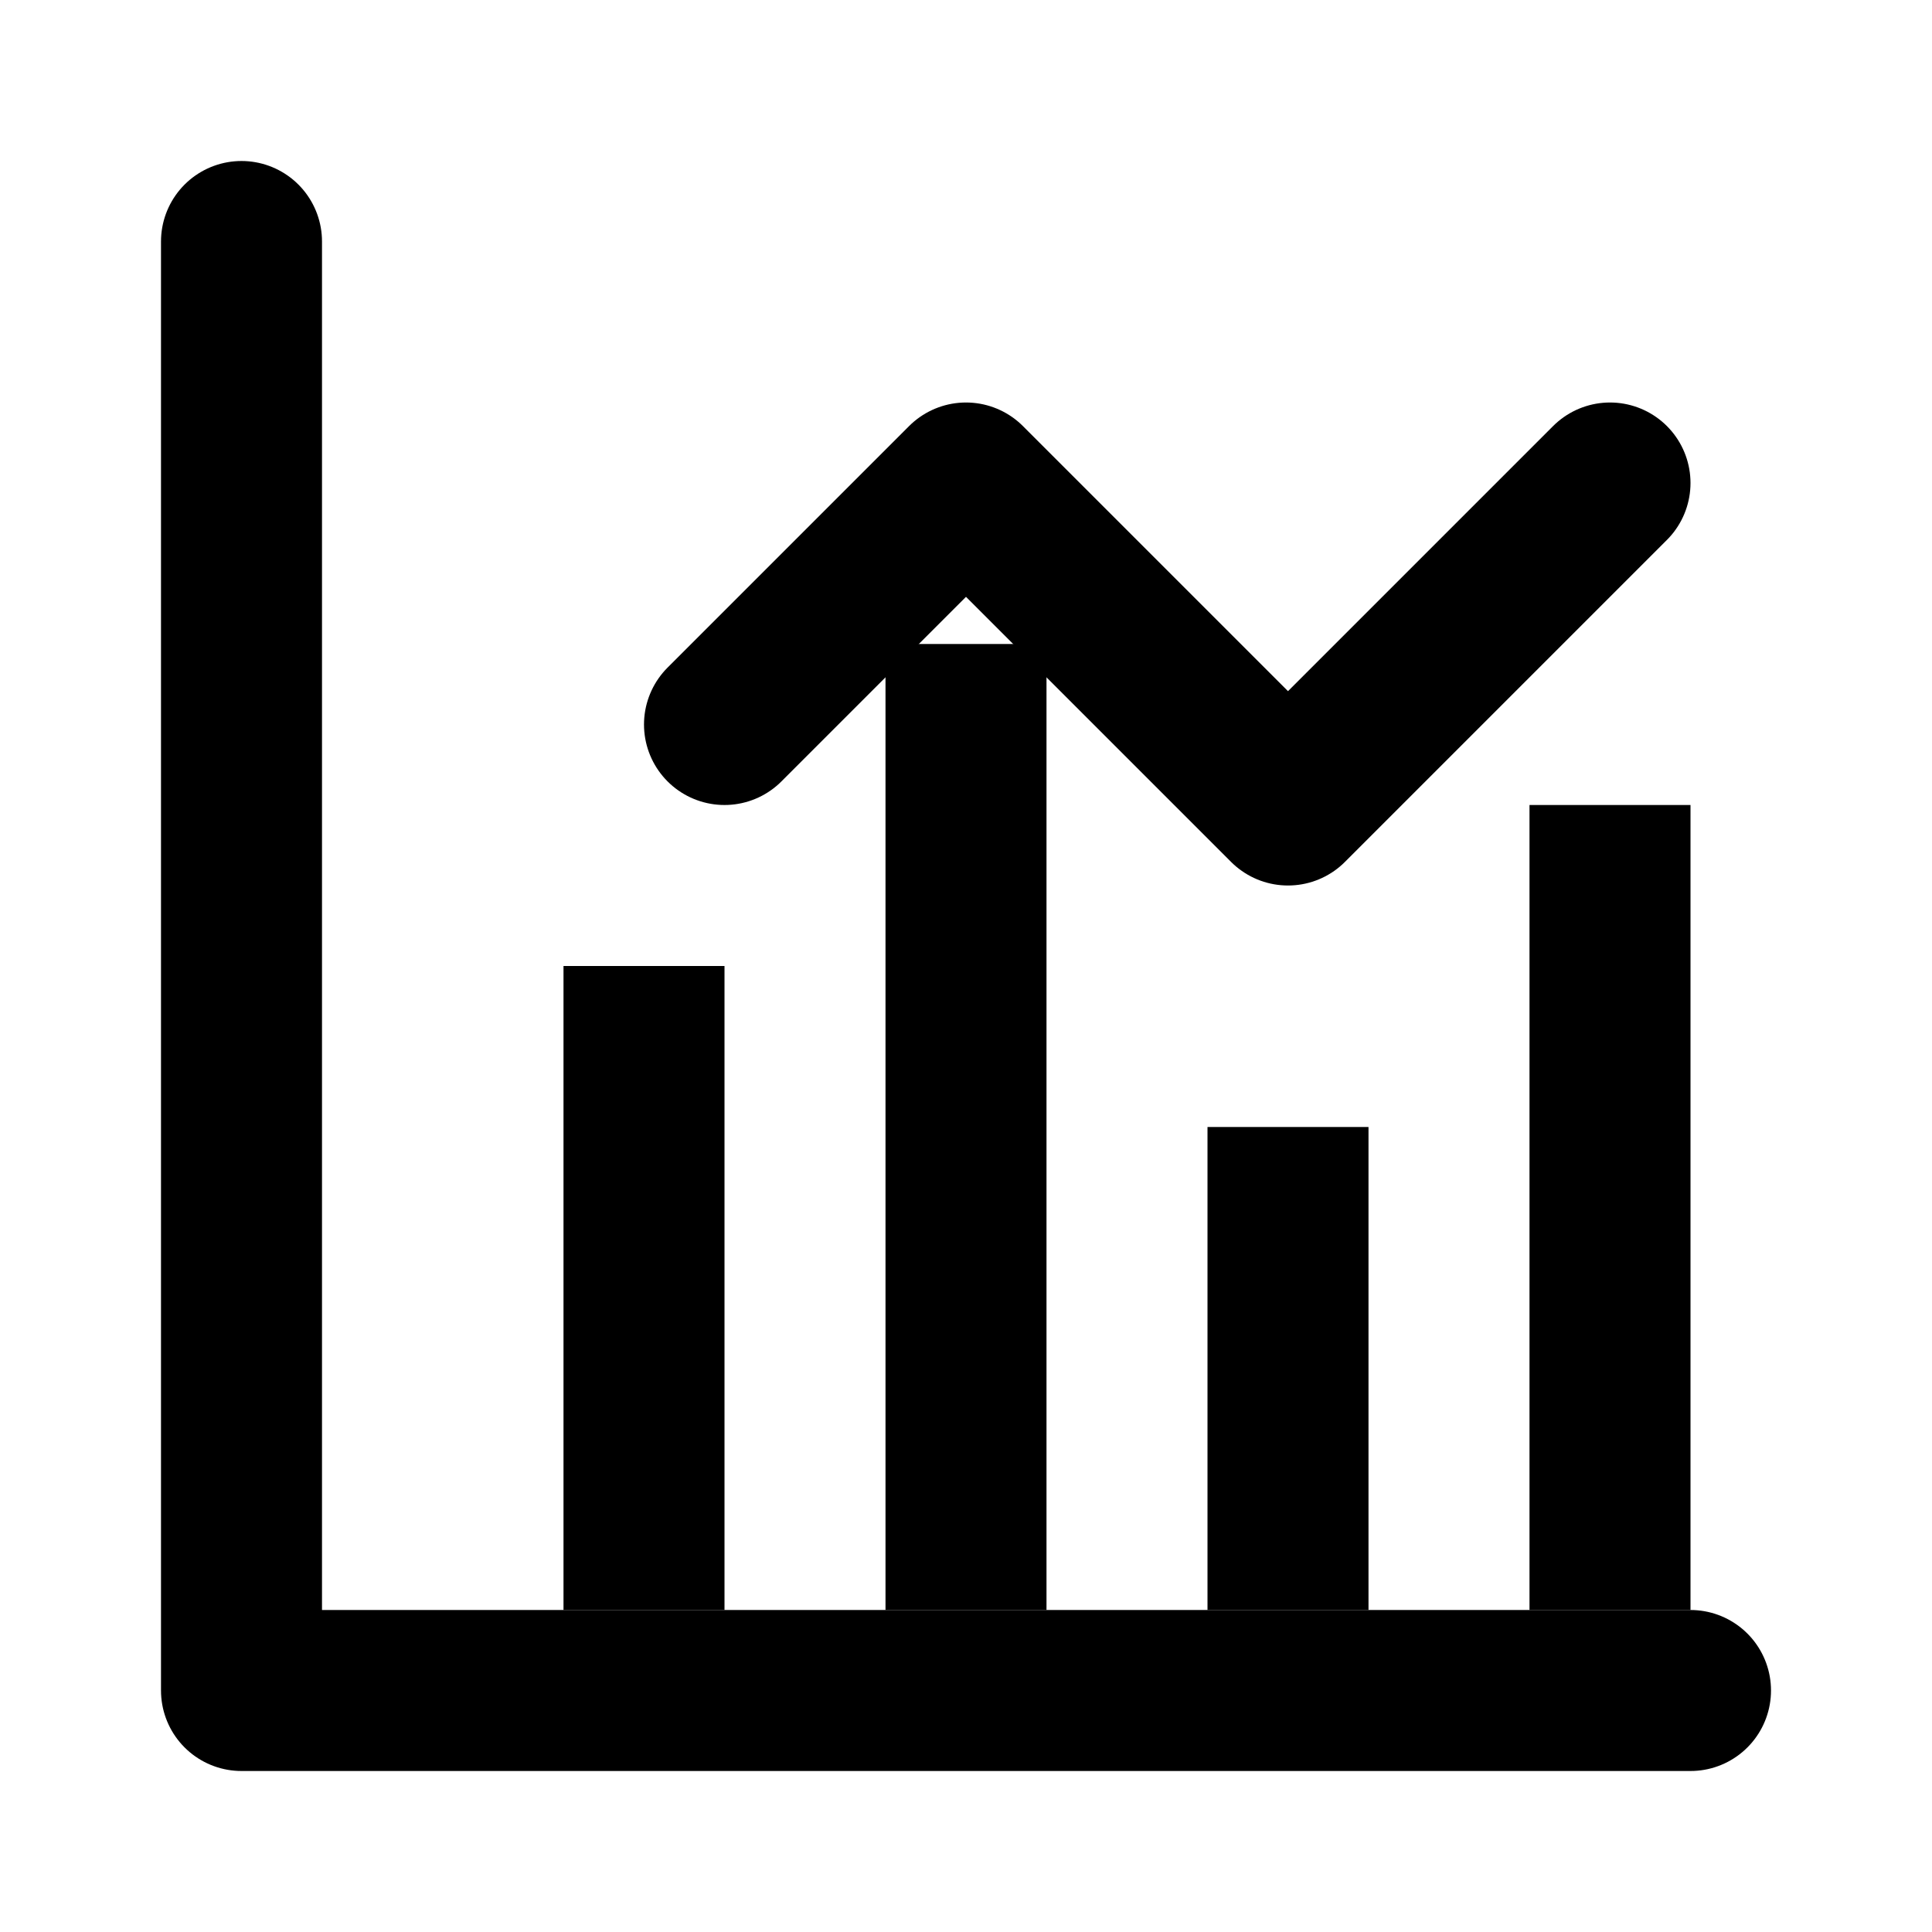 <svg width="24" height="24" viewBox="0 0 24 24" fill="none" xmlns="http://www.w3.org/2000/svg">
    <path d="M3 3V21H21" stroke="currentColor" stroke-width="2" stroke-linecap="round" stroke-linejoin="round" fill="none"/>
    <path d="M9 9L12 6L16 10L20 6" stroke="currentColor" stroke-width="2" stroke-linecap="round" stroke-linejoin="round" fill="none"/>
    <rect x="7" y="12" width="2" height="8" fill="currentColor"/>
    <rect x="11" y="8" width="2" height="12" fill="currentColor"/>
    <rect x="15" y="14" width="2" height="6" fill="currentColor"/>
    <rect x="19" y="10" width="2" height="10" fill="currentColor"/>
</svg>